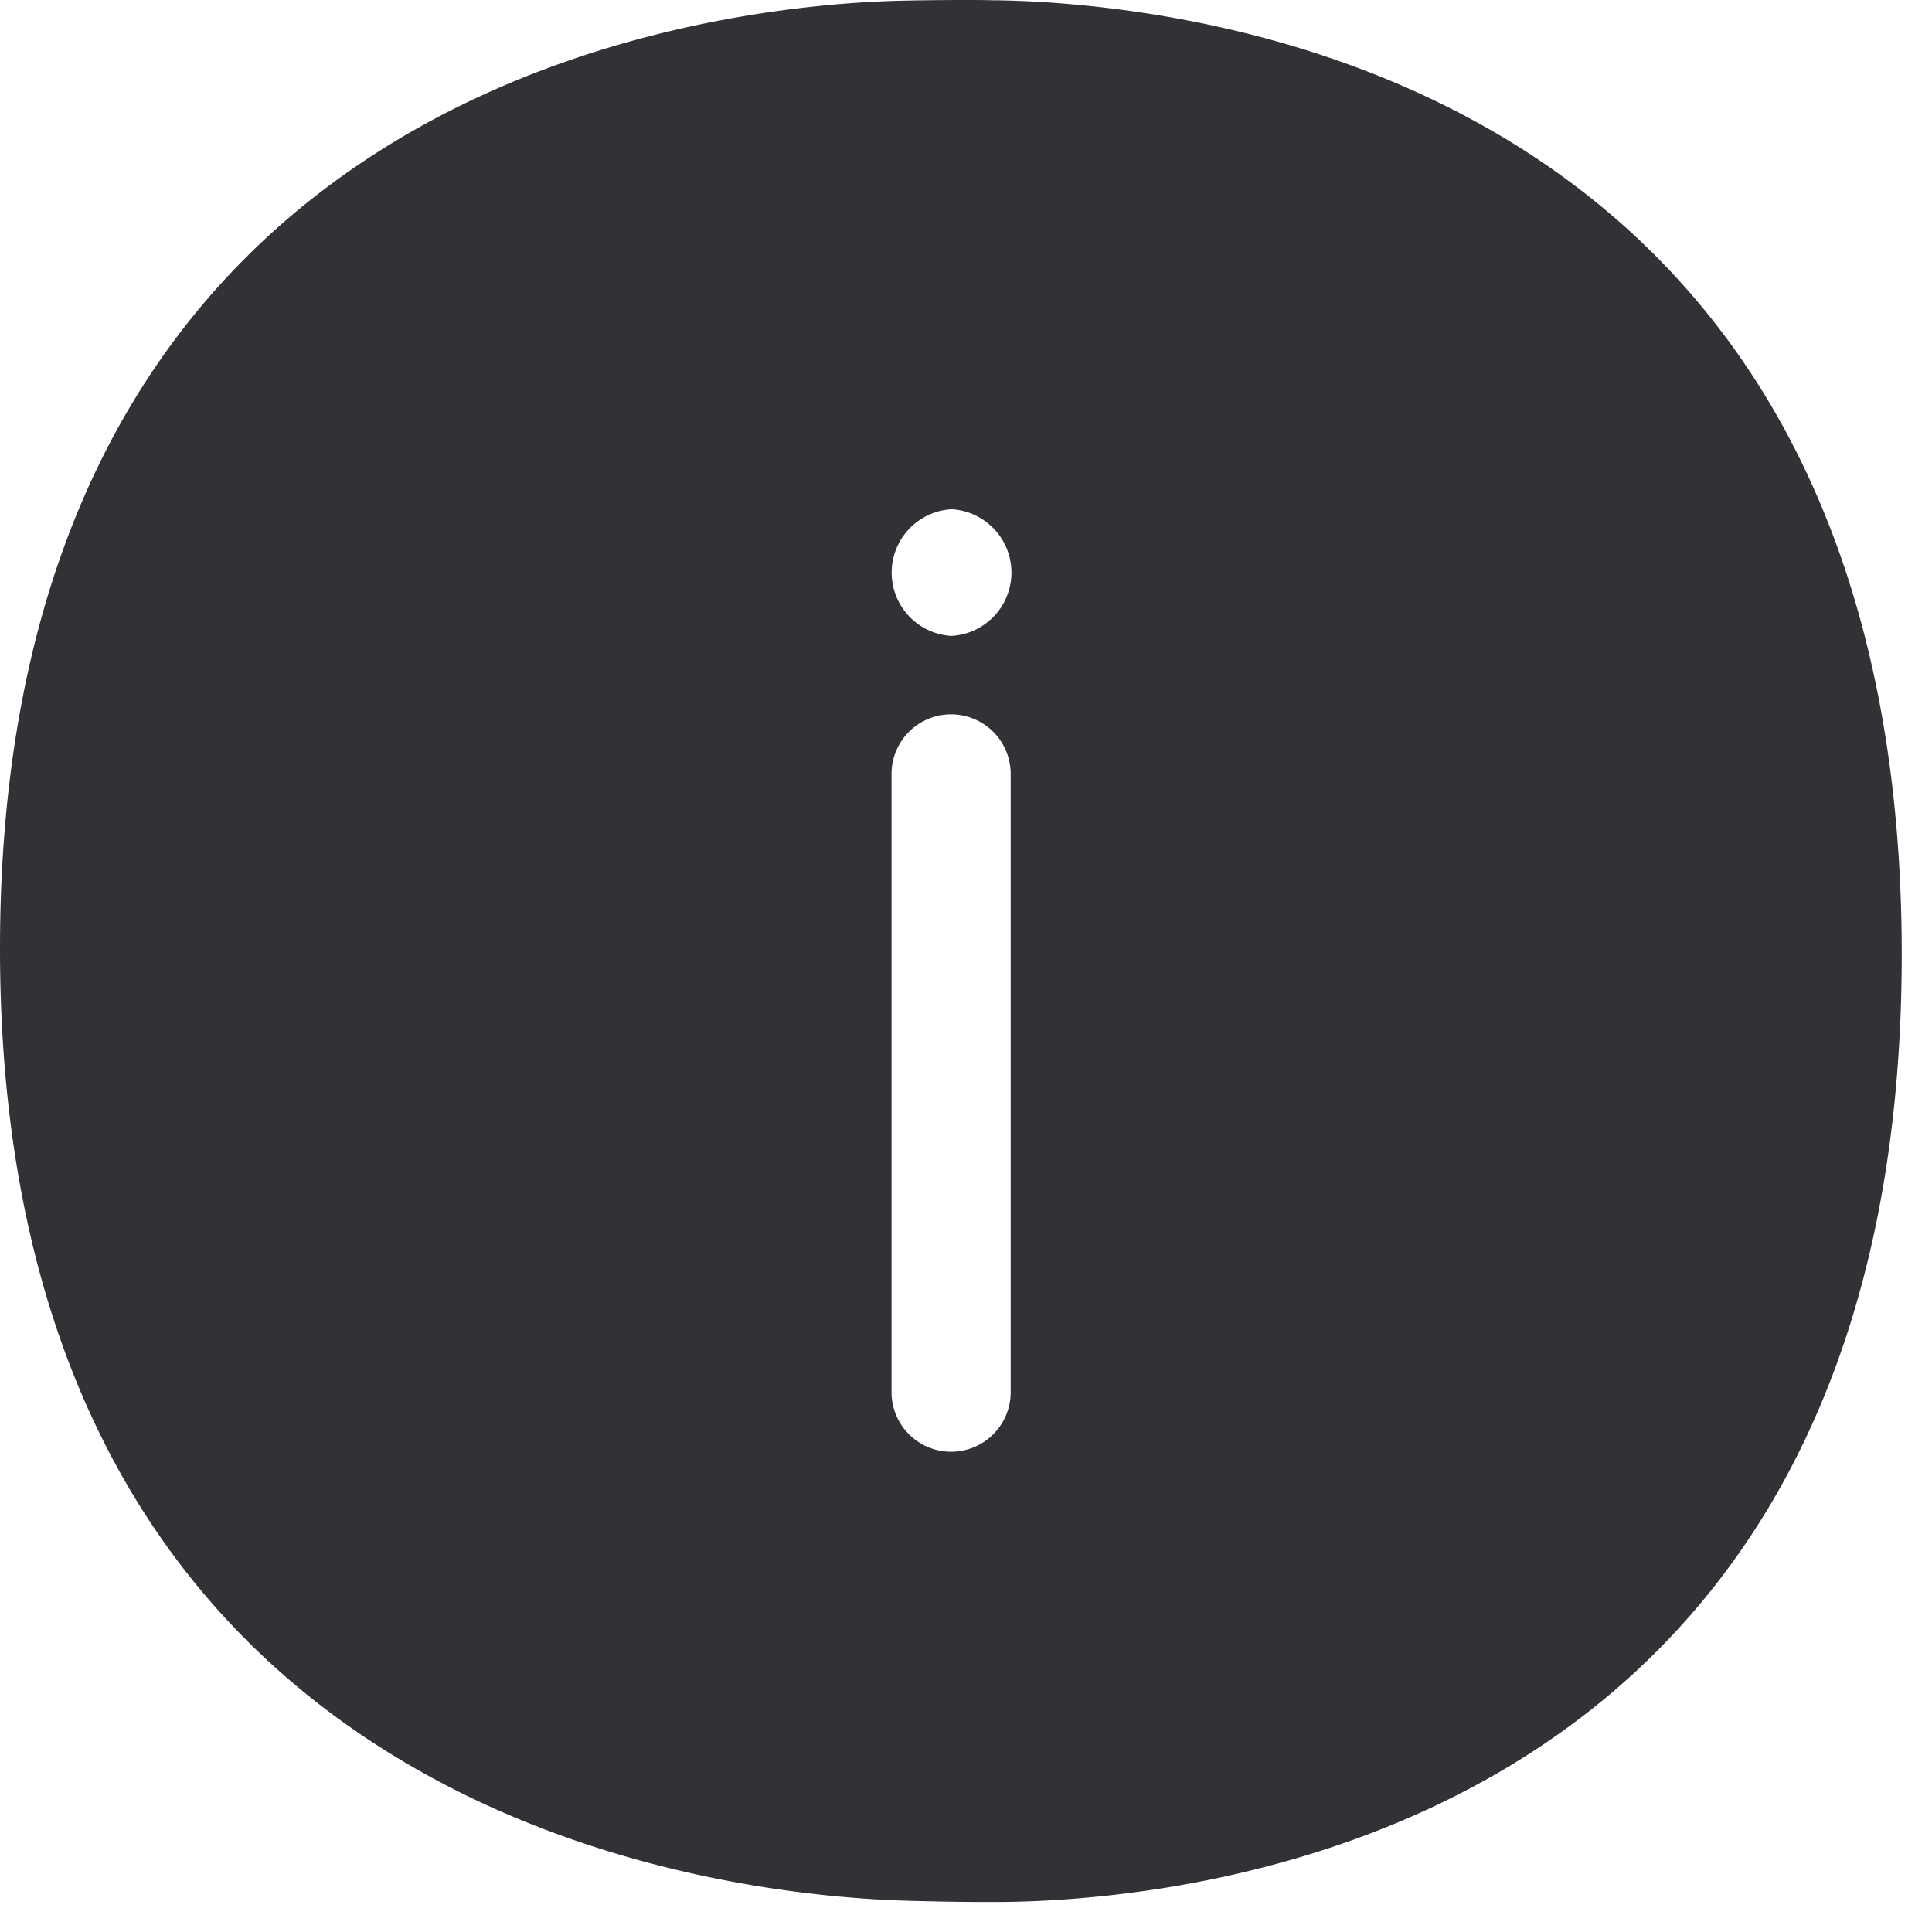 <svg width="24" height="24" xmlns="http://www.w3.org/2000/svg"><path d="M11.825 7.9a.788.788 0 010-1.574.788.788 0 010 1.573zm.73 9.394a.74.74 0 01-1.48 0v-7.68a.74.74 0 011.48 0v7.68zM12.353.004C12.232 0 12.108 0 11.983 0c-.249 0-.497.003-.712.007C9.018.047 0 .894 0 11.782c0 10.86 9.005 11.774 11.318 11.831.272.007.588.014.894.014h.225c2.37-.02 11.187-.834 11.187-11.772C23.624.895 14.723.037 12.353.003z" fill="#313235" fill-rule="nonzero"/></svg>